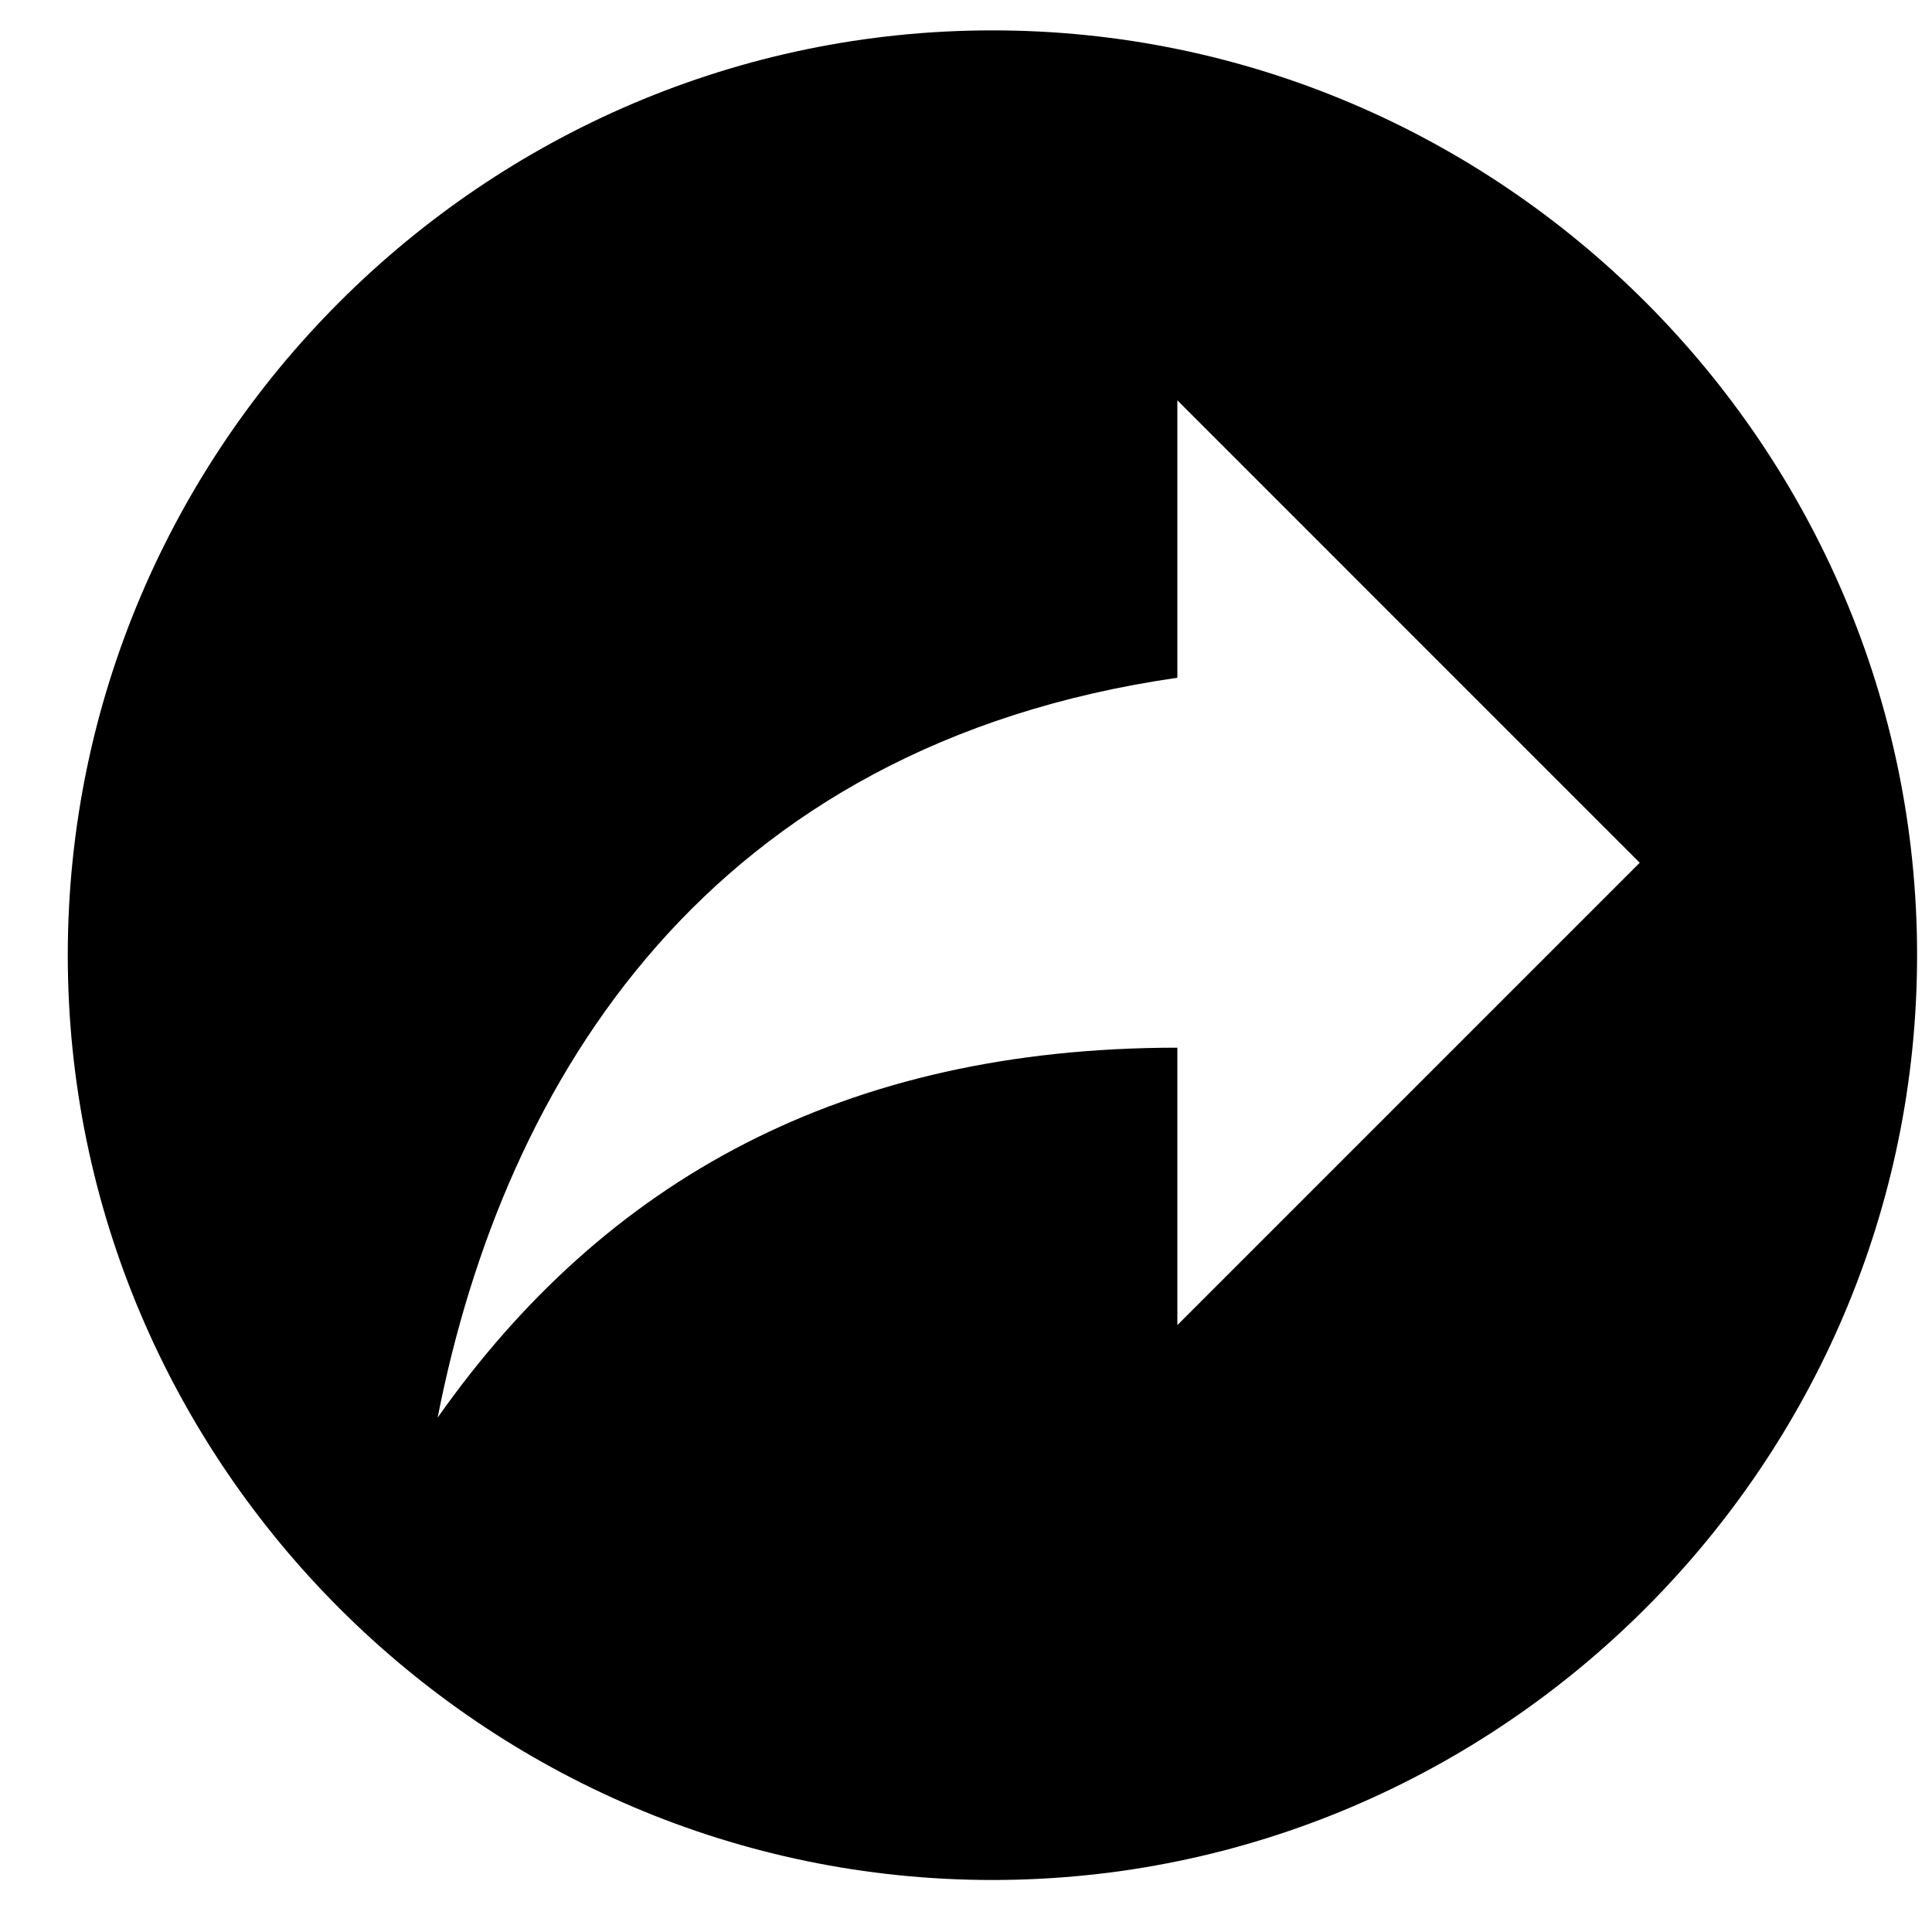 <svg width="25" height="25" viewBox="0 0 25 25" fill="none" xmlns="http://www.w3.org/2000/svg">
<path d="M12.842 0.393C6.262 0.393 0.877 5.778 0.877 12.36C0.877 18.942 6.262 24.327 12.842 24.327C19.423 24.327 24.807 18.942 24.807 12.36C24.807 5.778 19.423 0.393 12.842 0.393ZM15.235 17.147V13.557C10.916 13.557 7.829 15.268 5.663 18.344C6.525 13.952 9.181 9.644 15.235 8.77V5.18L21.218 11.164L15.235 17.147Z" fill="black"/>
</svg>
